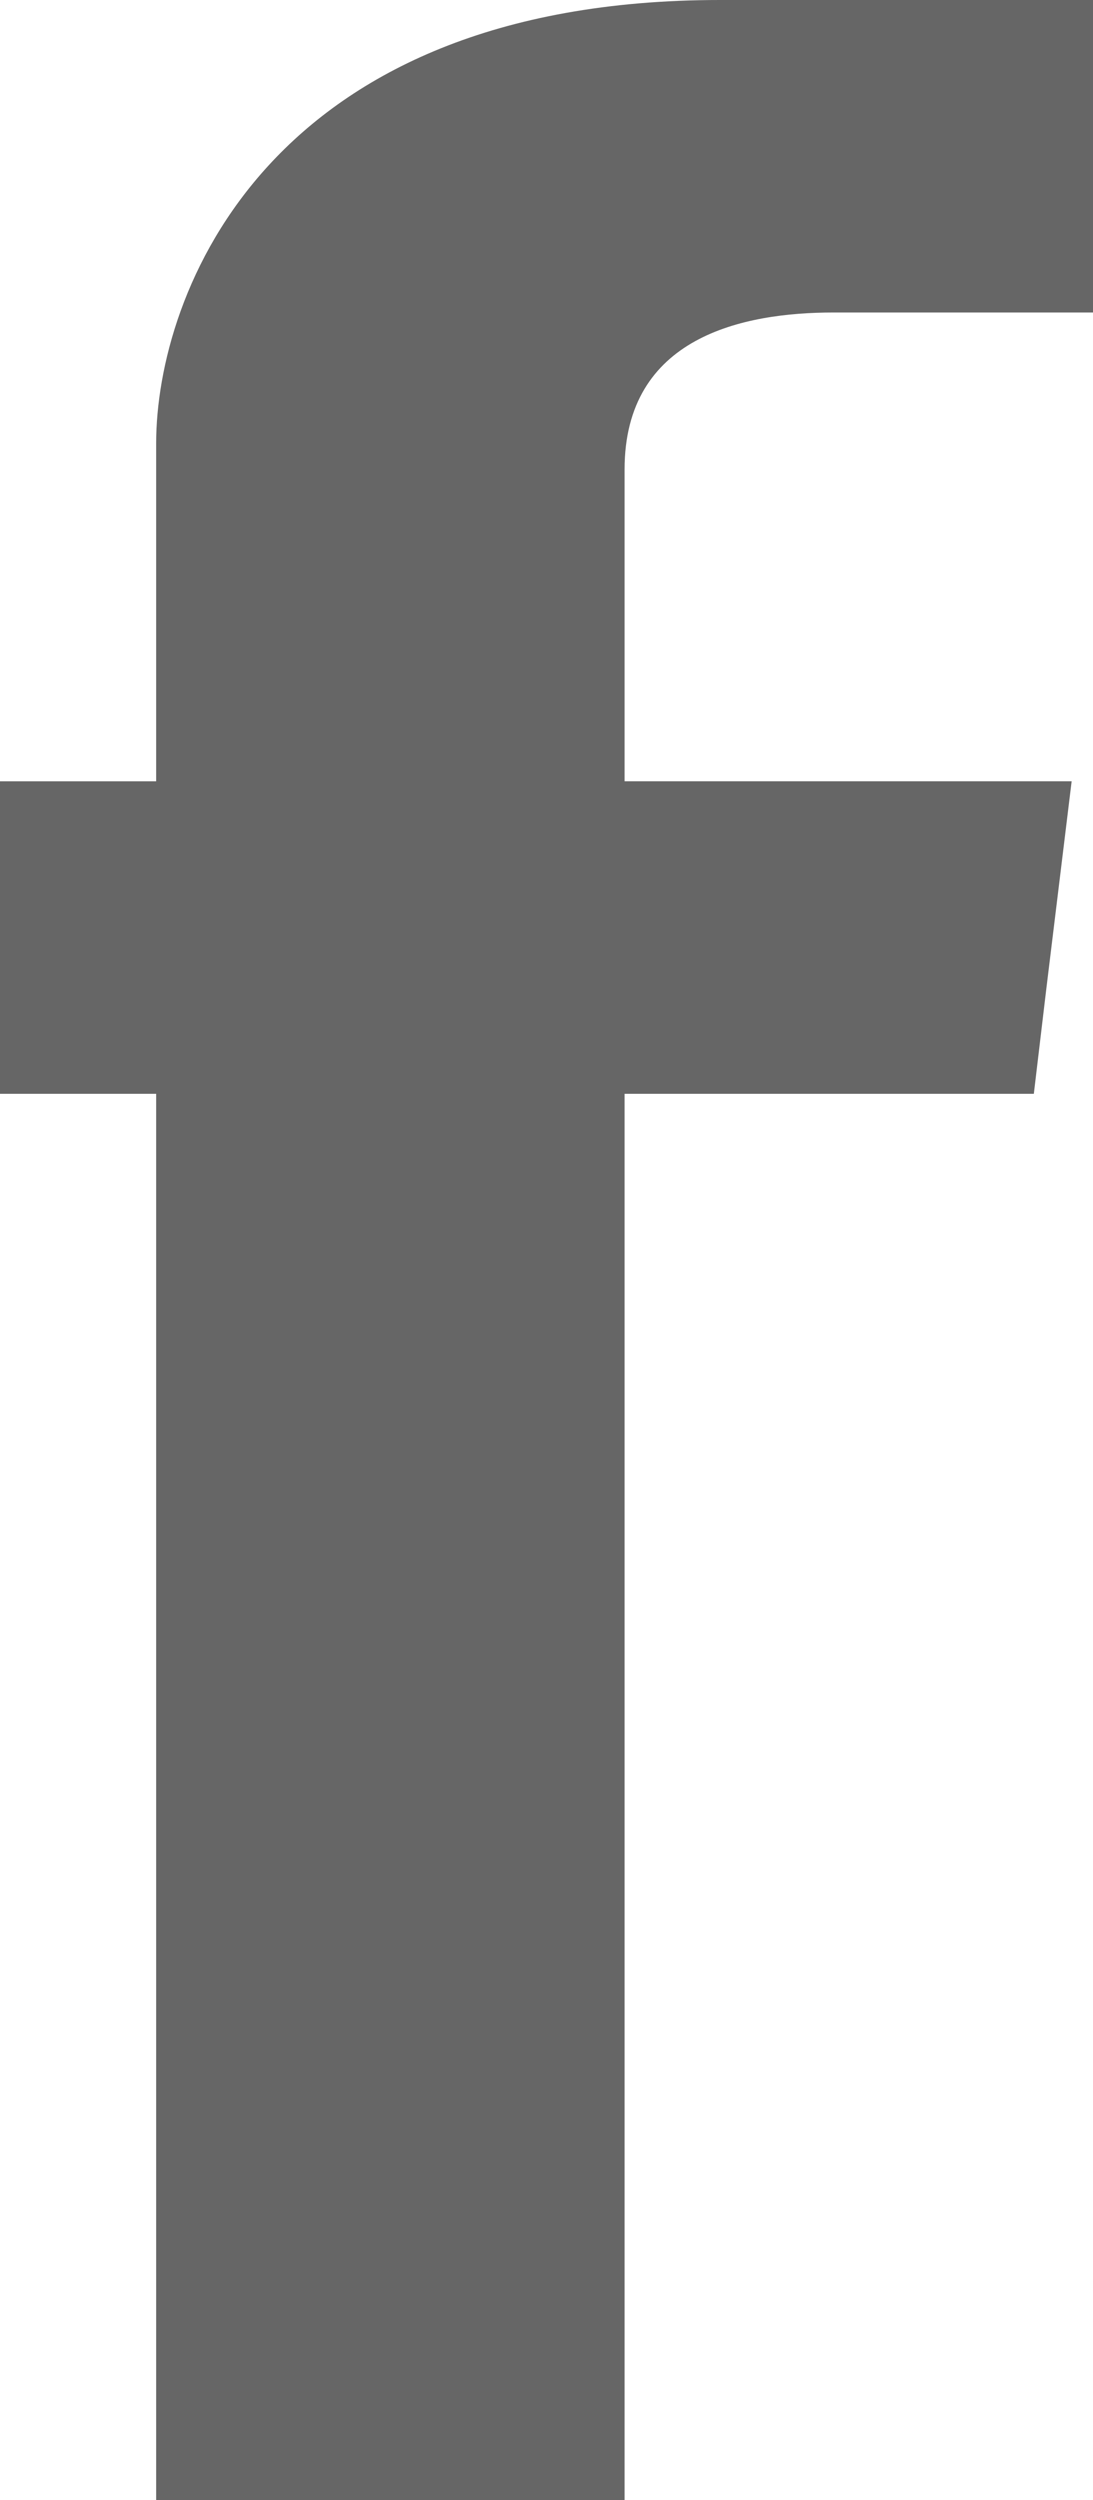<?xml version="1.0" encoding="iso-8859-1"?>
<!-- Generator: Adobe Illustrator 17.1.0, SVG Export Plug-In . SVG Version: 6.00 Build 0)  -->
<!DOCTYPE svg PUBLIC "-//W3C//DTD SVG 1.1//EN" "http://www.w3.org/Graphics/SVG/1.1/DTD/svg11.dtd">
<svg version="1.1" id="&#x421;&#x43B;&#x43E;&#x439;_1"
	 xmlns="http://www.w3.org/2000/svg" xmlns:xlink="http://www.w3.org/1999/xlink" x="0px" y="0px" viewBox="0 0 30 68.571"
	 style="enable-background:new 0 0 30 68.571;" xml:space="preserve">
	<path style="fill-rule:evenodd;clip-rule:evenodd;fill:#666666;" d="M4.286,68.571V30H0v-8.571h4.286v-9.267
		C4.286,8.05,7.353,0,19.763,0H30v8.571h-7.123c-2.486,0-5.734,0.667-5.734,4.306v8.551h12.271l-0.695,5.69L28.376,30H17.143v38.571
		H4.286z"/>
</svg>
